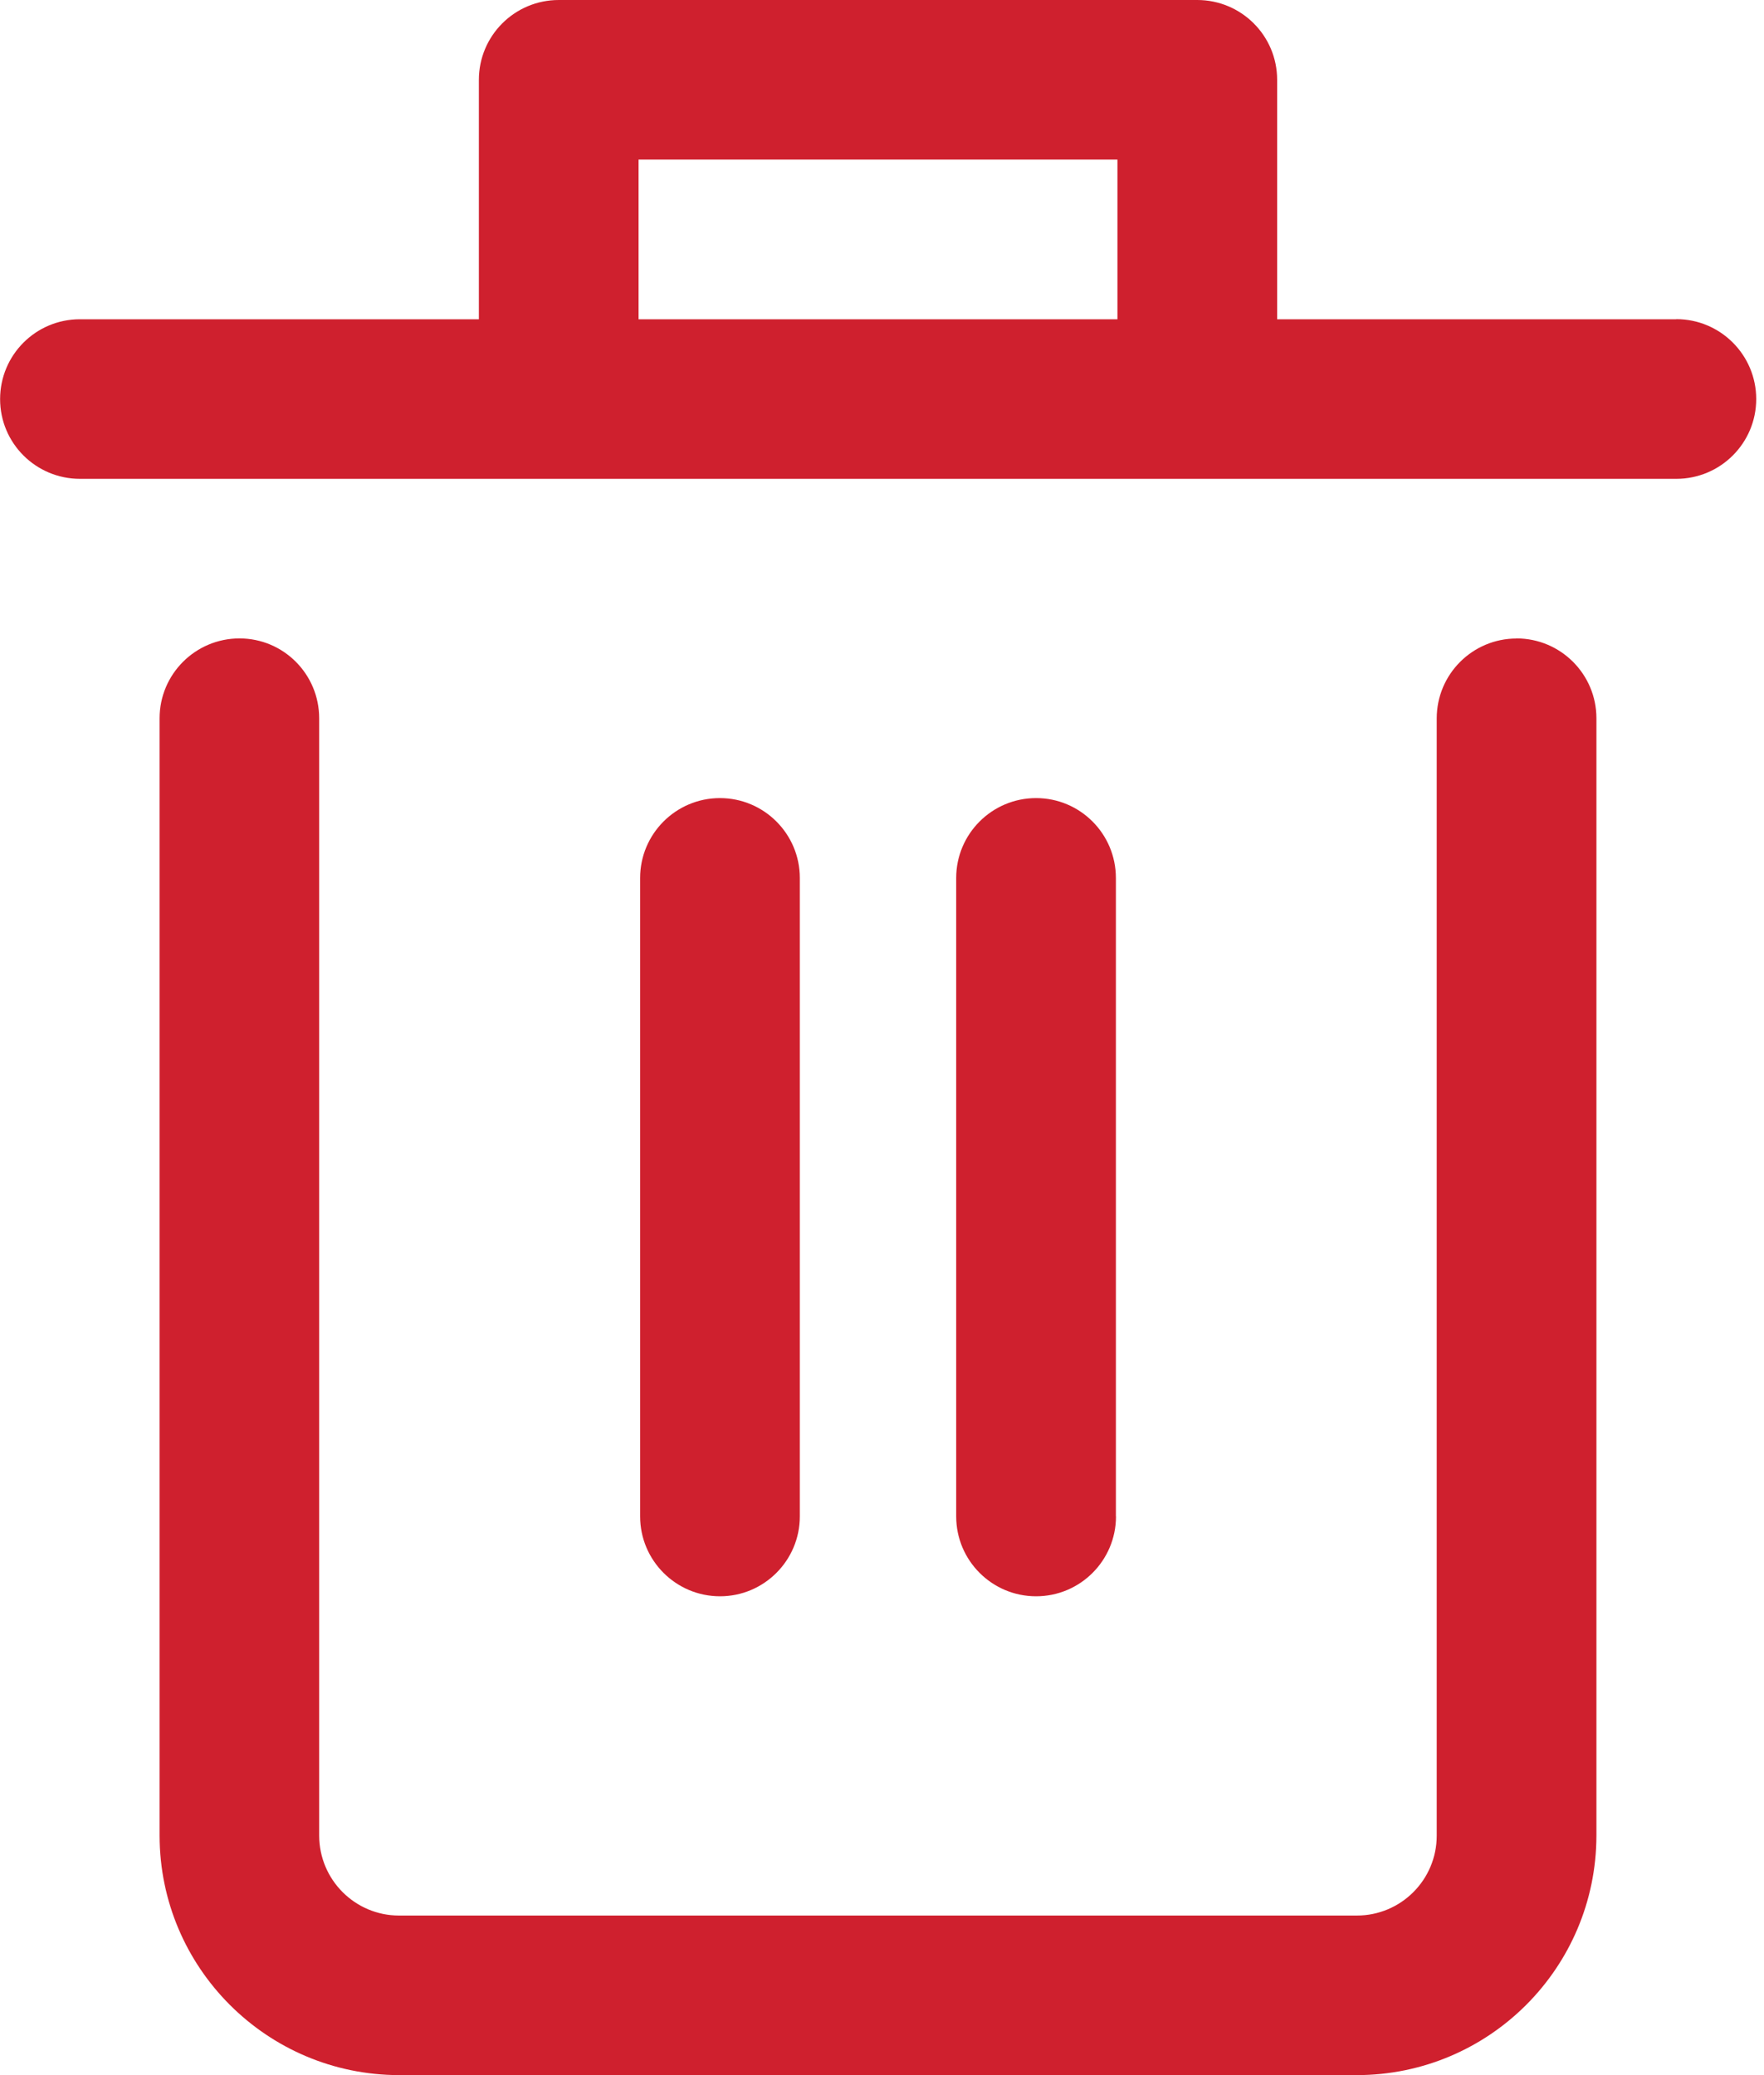 <?xml version="1.0" ?>
<svg xmlns="http://www.w3.org/2000/svg" width="17" height="20" viewBox="0 0 17 20">
  <path d="M16.154,3.077h-3.846L12.308,0.769c0,-0.425 -0.345,-0.769 -0.77,-0.769L5.385,0c-0.425,0 -0.77,0.344 -0.77,0.77v2.307L0.77,3.077c-0.425,0 -0.769,0.344 -0.769,0.77 0,0.424 0.344,0.768 0.77,0.768h15.384c0.425,0 0.77,-0.344 0.77,-0.769 0,-0.425 -0.345,-0.77 -0.77,-0.77zM6.154,1.538h4.615v1.539L6.154,3.077L6.154,1.538zM14.615,6.154c-0.424,0 -0.769,0.344 -0.769,0.77v10.768c0,0.425 -0.344,0.77 -0.77,0.77h-9.23c-0.425,0 -0.769,-0.345 -0.77,-0.77L3.076,6.923c0,-0.425 -0.343,-0.77 -0.768,-0.77s-0.77,0.345 -0.77,0.77v10.77C1.54,18.965 2.572,19.998 3.846,20h9.23c1.275,-0.001 2.307,-1.034 2.309,-2.308L15.385,6.923c0,-0.425 -0.345,-0.77 -0.77,-0.77z" fill="#CF202E"/>
  <path d="M7.708,14.615V8.462c0,-0.425 -0.345,-0.77 -0.77,-0.77 -0.424,0 -0.769,0.345 -0.769,0.77v6.153c0,0.425 0.345,0.77 0.77,0.77 0.424,0 0.769,-0.345 0.769,-0.77zM10.754,14.615V8.462c0,-0.425 -0.344,-0.77 -0.769,-0.77 -0.425,0 -0.77,0.345 -0.77,0.77v6.153c0,0.425 0.345,0.77 0.77,0.77 0.425,0 0.77,-0.345 0.77,-0.77z" fill="#CF202E"/>
</svg>
